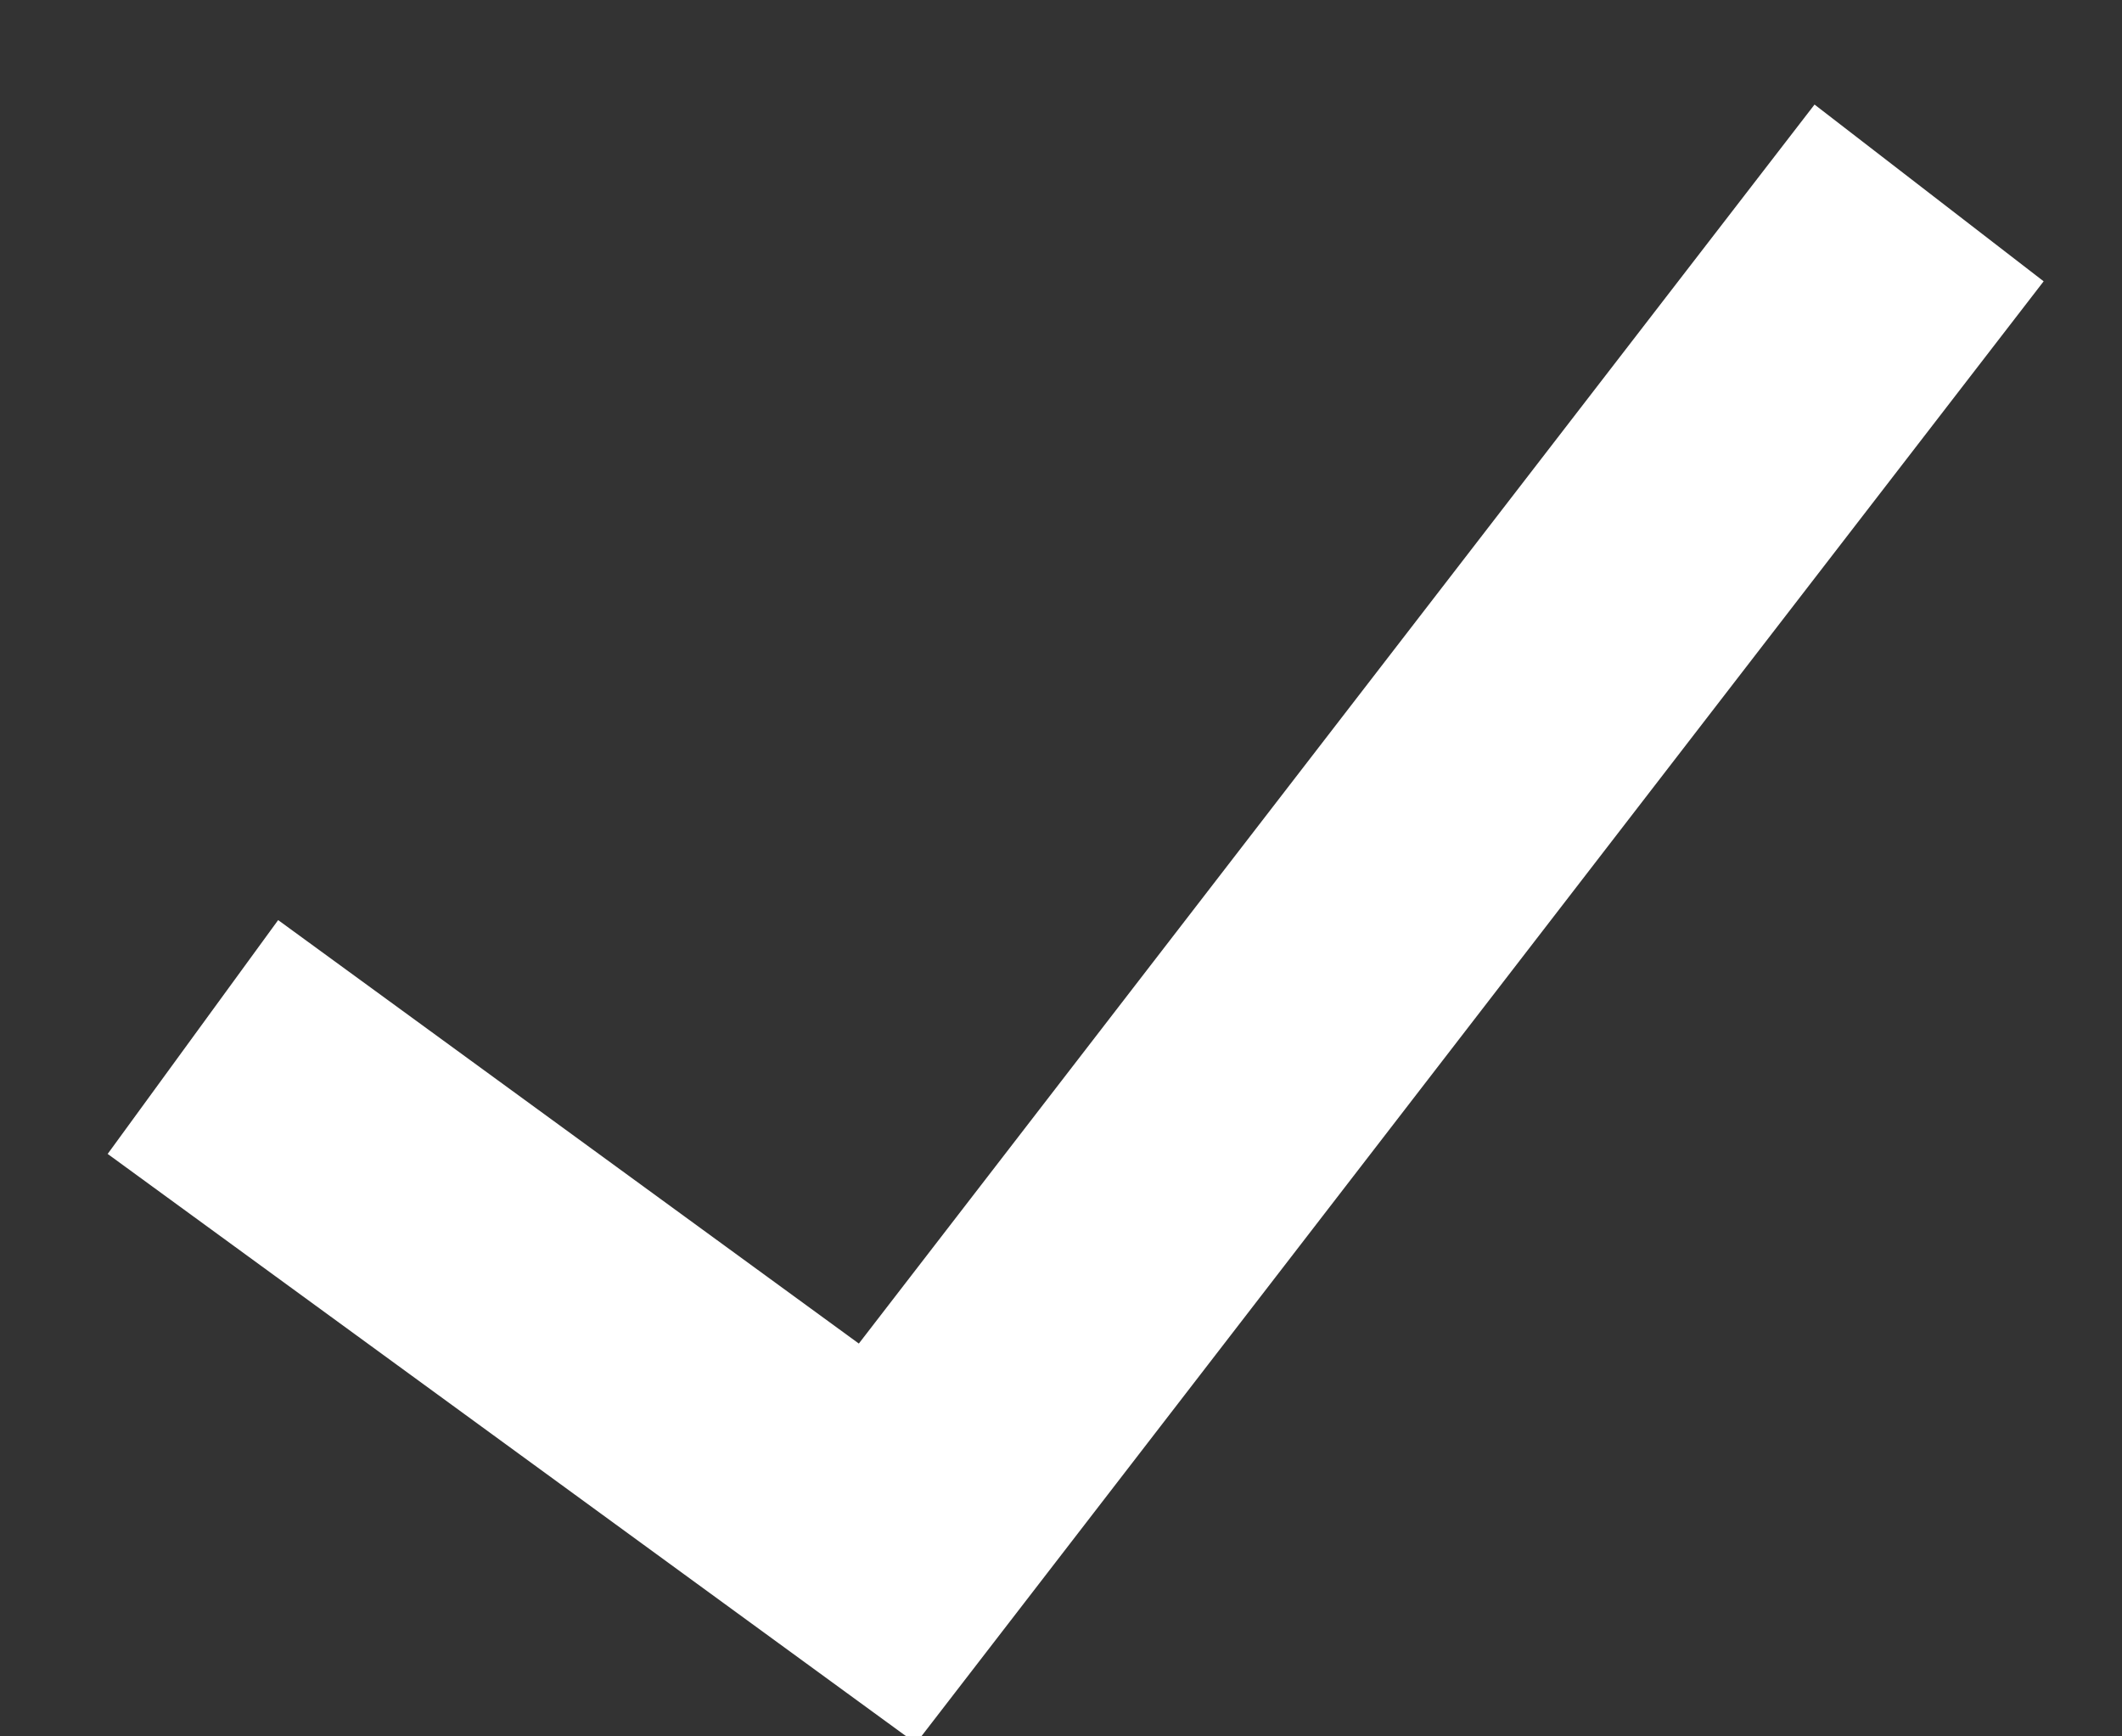 <svg width="11" height="9" viewBox="0 0 11 9" xmlns="http://www.w3.org/2000/svg"><rect x="0" y="0" width="11" height="9" fill="#333333" stroke="none"/><title>Path 2</title><path d="M1 5.375L4.6 8 10 1" stroke-width="1.5" stroke="#FFF" fill="none" fill-rule="evenodd"/></svg>